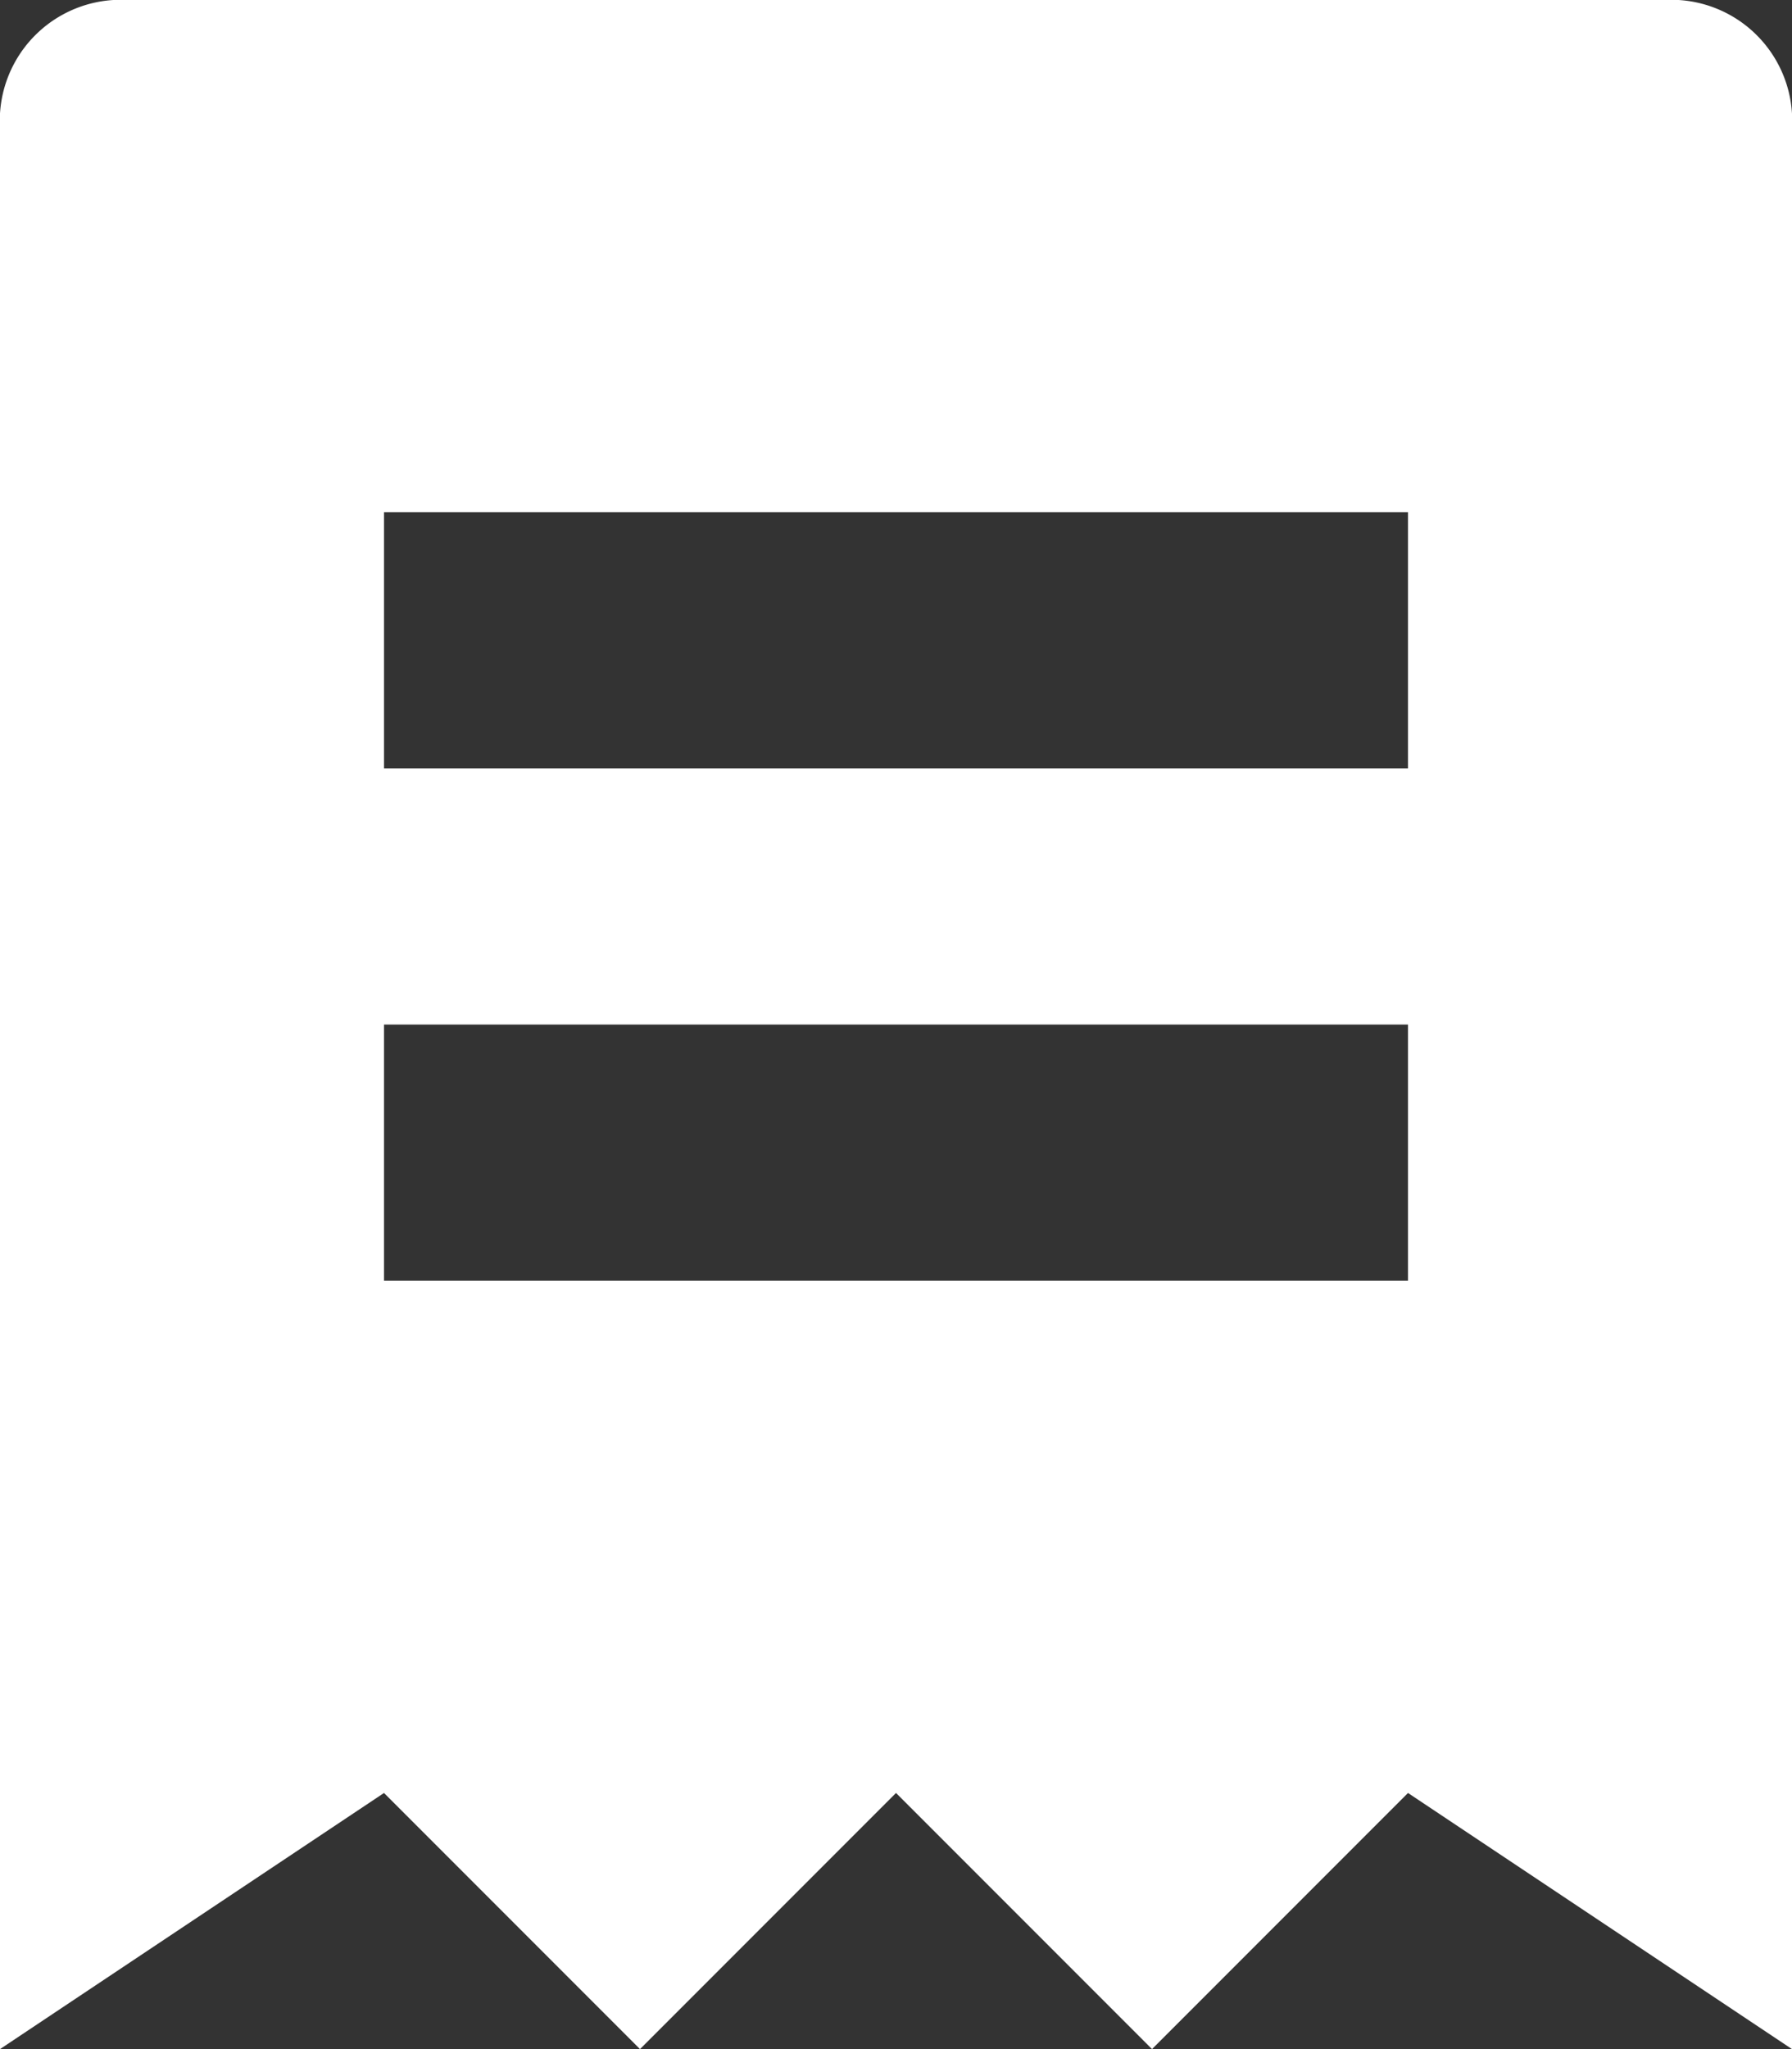 <svg xmlns="http://www.w3.org/2000/svg" width="14" height="16" viewBox="0 0 14 16">
  <rect x="0" y="0" width="14" height="16" fill="#333333" stroke="none"/>
  <g id="receipt-list-42" transform="translate(-1)">
    <path id="Tracé_102" data-name="Tracé 102" d="M14,0H2A.945.945,0,0,0,1,1V16l3-2,2,2,2-2,2,2,2-2,3,2V1A.945.945,0,0,0,14,0ZM12,10H4V8h8Zm0-4H4V4h8Z" fill="#fff"/>
  </g>
</svg>
